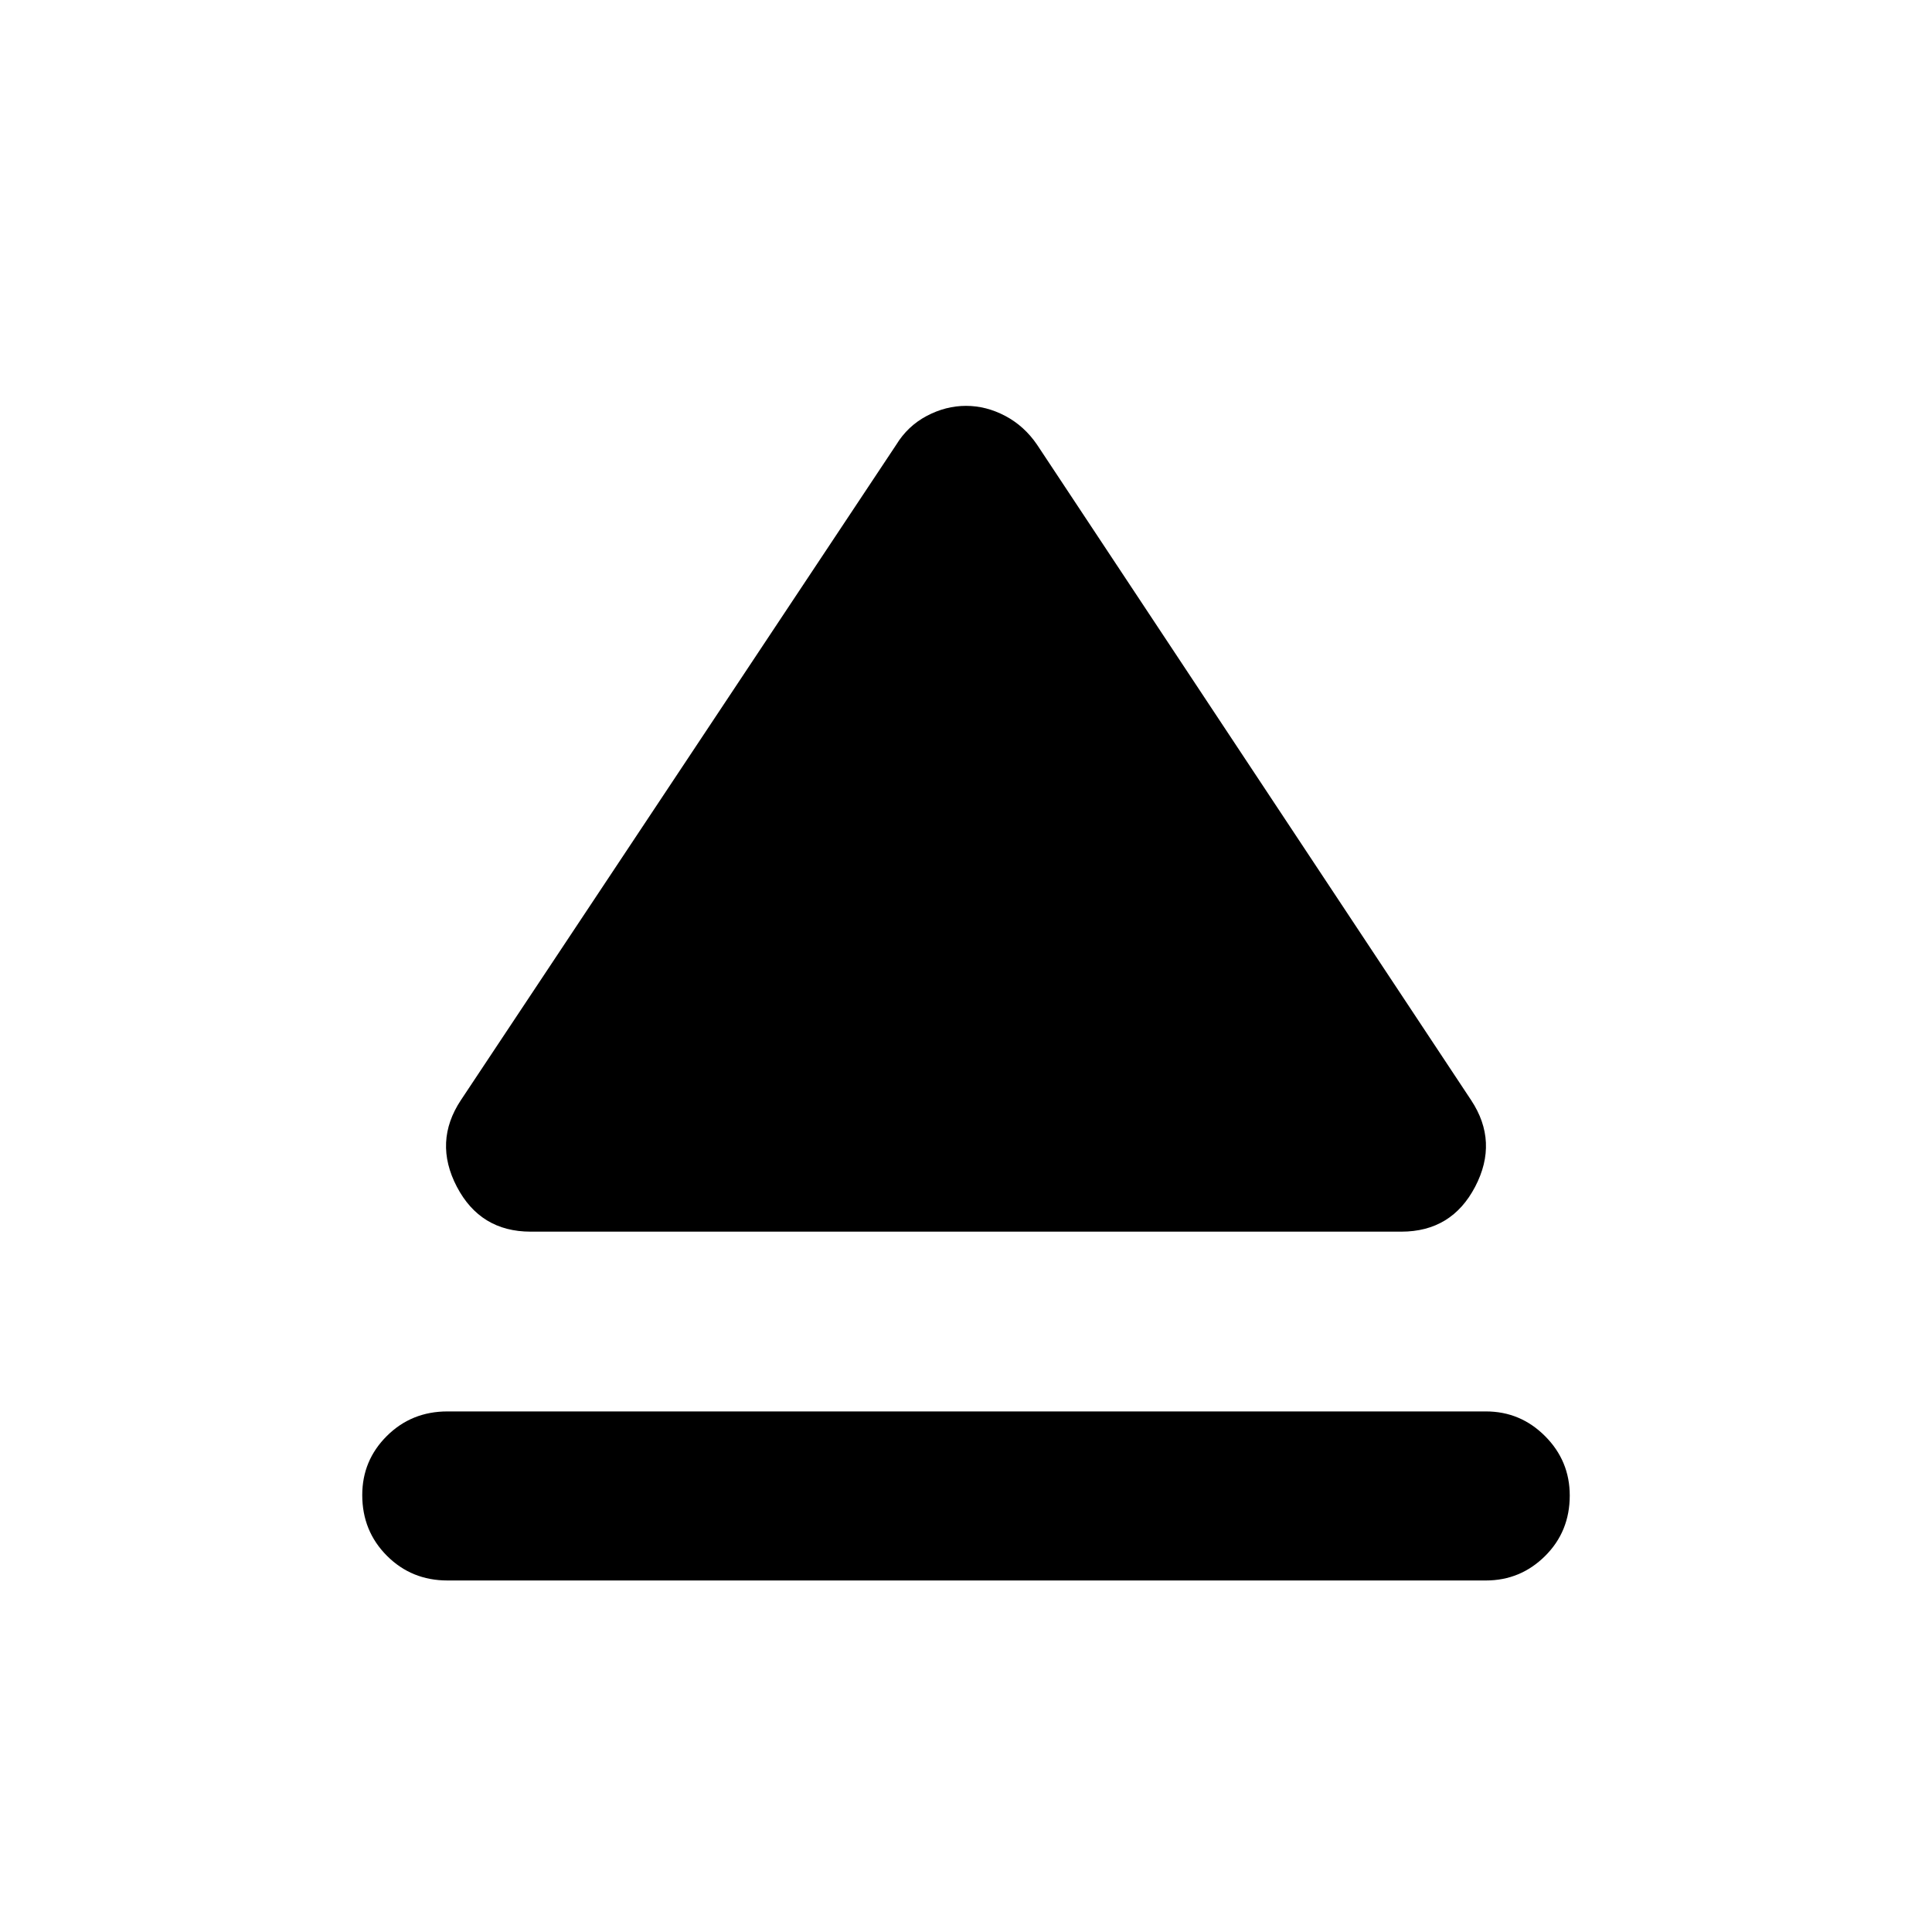 <svg xmlns="http://www.w3.org/2000/svg" height="40" viewBox="0 -960 960 960" width="40"><path d="M222.33-258.67h516q17.17 0 29.42 12.29Q780-234.1 780-216.88q0 17.88-12.25 30.05-12.25 12.16-29.42 12.16h-516q-17.83 0-30.08-12.28T180-217.12q0-17.21 12.25-29.38 12.25-12.17 30.08-12.17ZM229-413.33 445.33-739q5.7-9.33 15.16-14.33t19.51-5q10.05 0 19.51 5T515.33-739L731-413.33q13.67 20.66 2 43Q721.33-348 696.33-348H263.67q-25 0-36.67-22.33-11.67-22.34 2-43Z"/></svg>